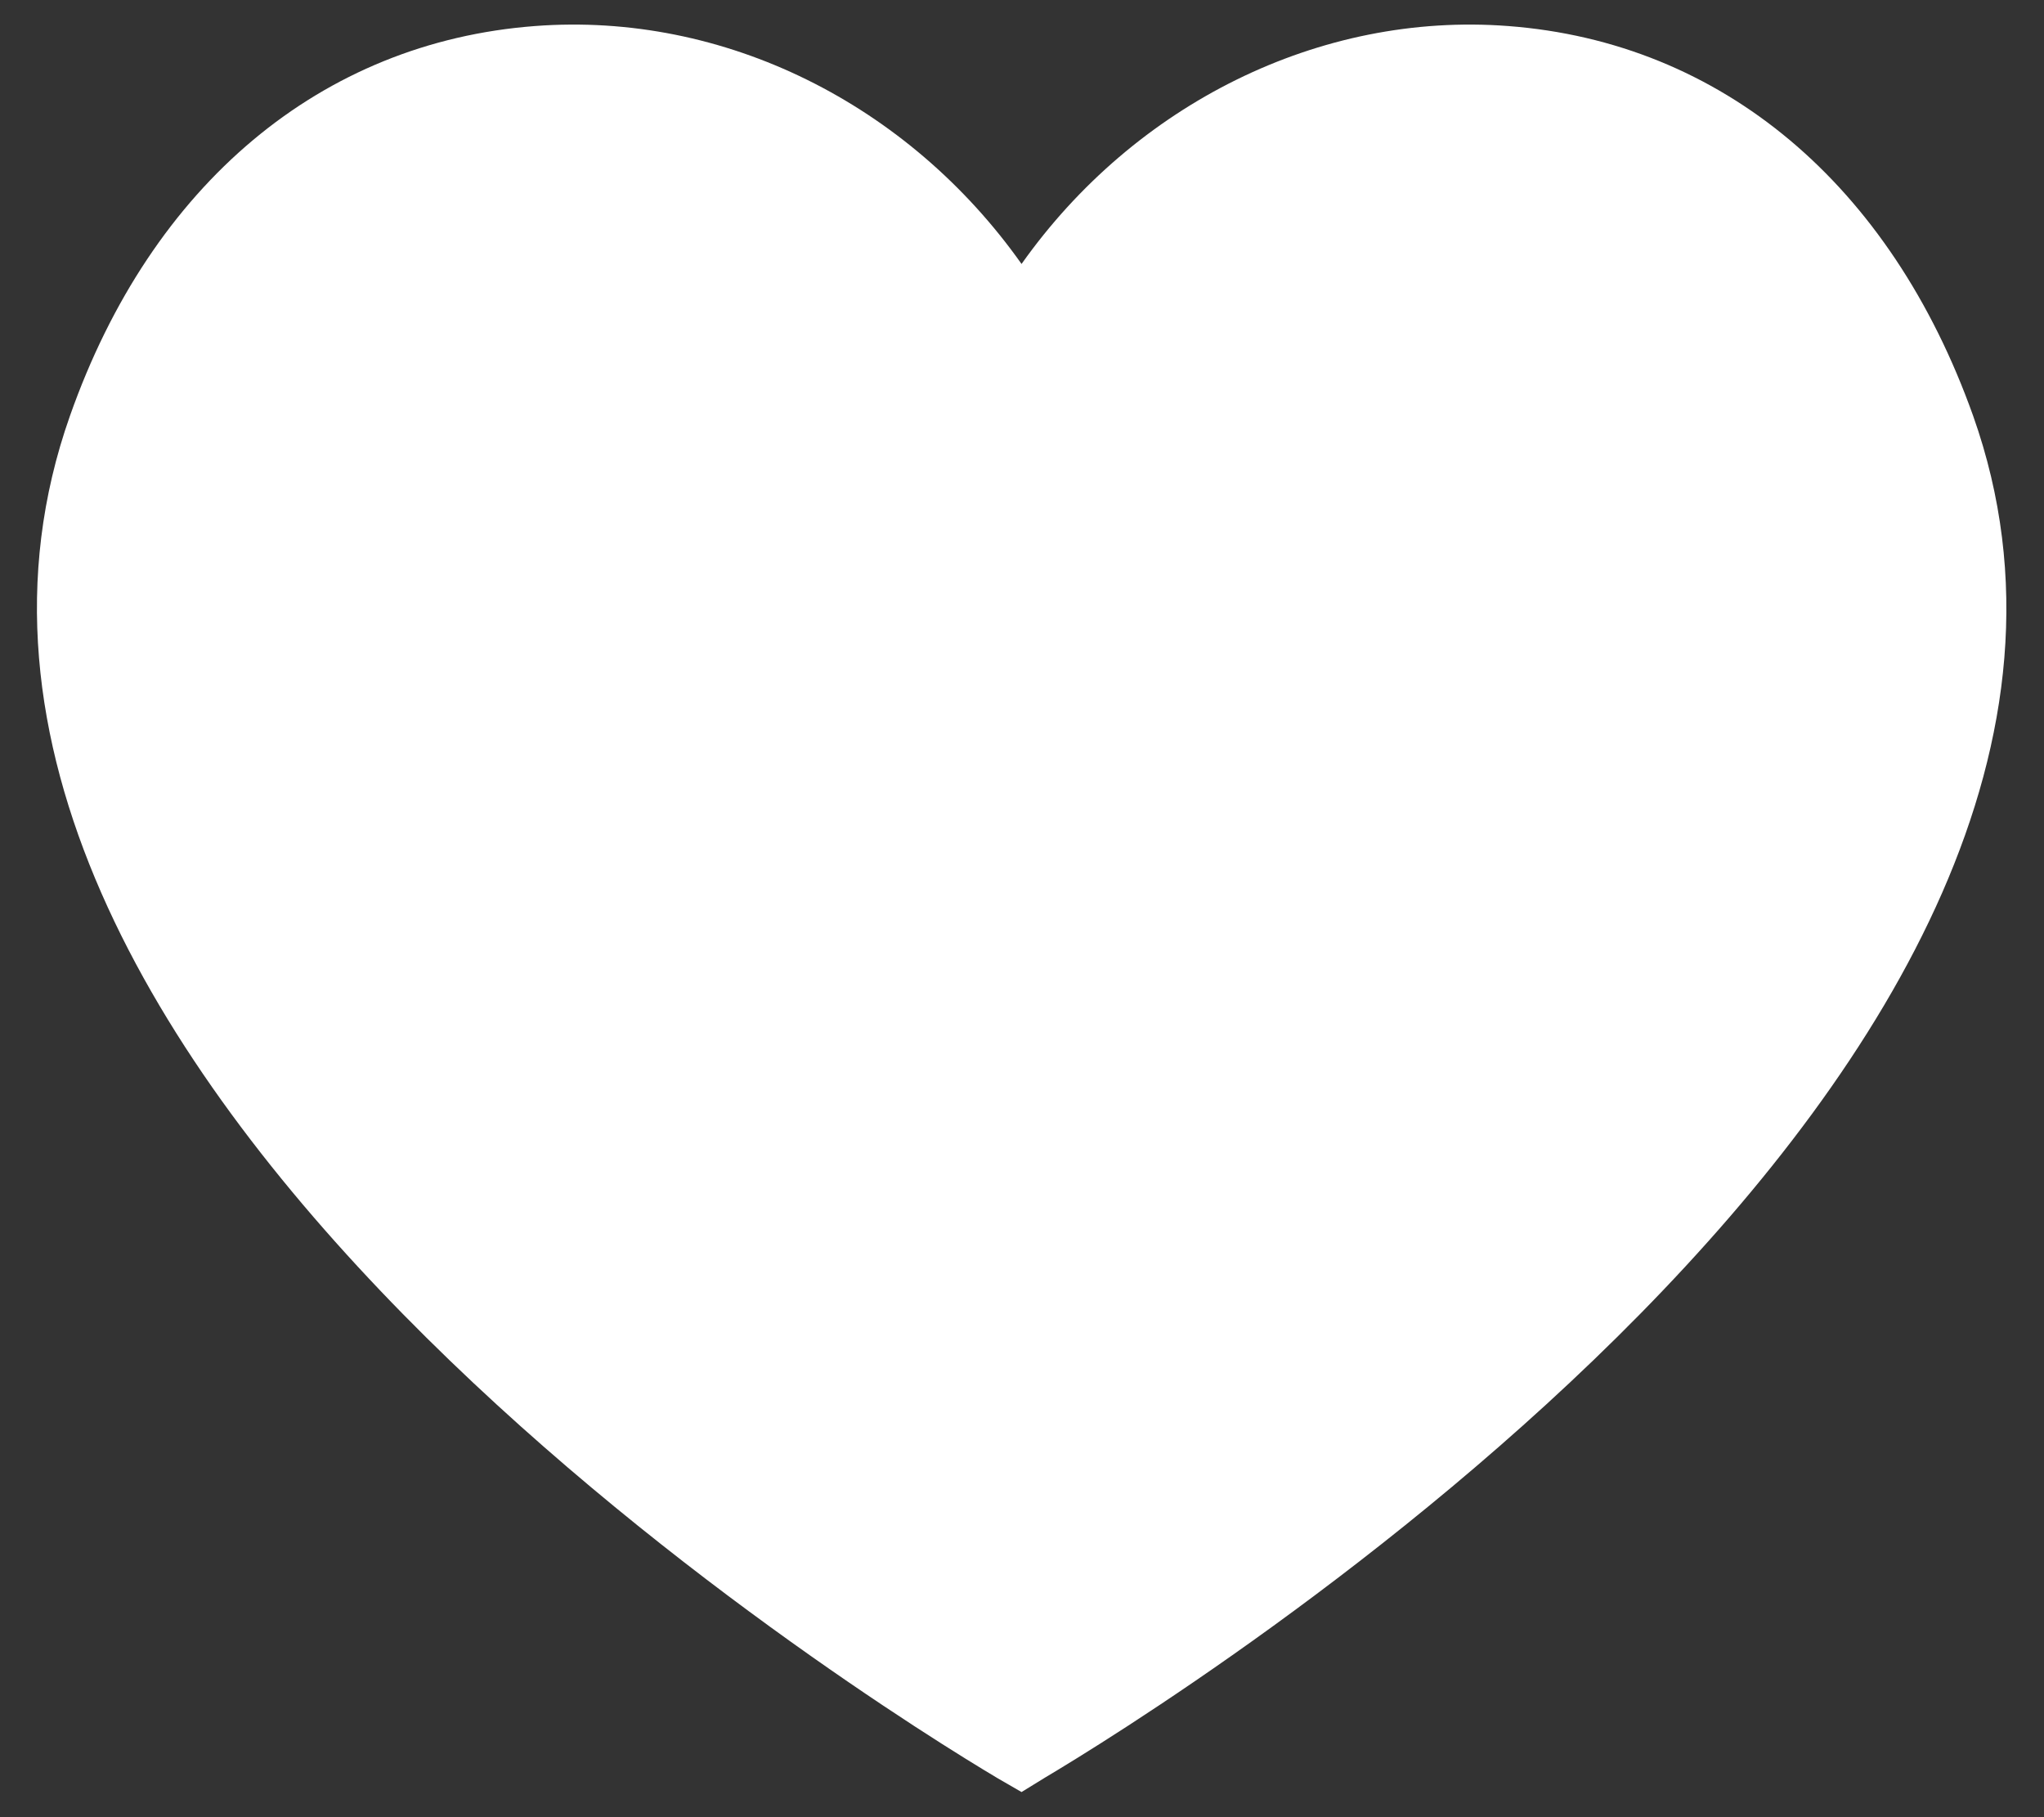 <?xml version="1.0" encoding="utf-8"?>
<!-- Generator: Adobe Illustrator 21.0.2, SVG Export Plug-In . SVG Version: 6.00 Build 0)  -->
<svg version="1.1" id="Layer_1" xmlns="http://www.w3.org/2000/svg" xmlns:xlink="http://www.w3.org/1999/xlink" x="0px" y="0px"
	 viewBox="0 0 227.7 202.4" style="enable-background:new 0 0 227.7 202.4;" xml:space="preserve">
<rect x="0" y="0" width="227.7" height="202.4" fill="#333333" stroke="none"/>
<style type="text/css">
	.st0{fill:#FFFFFF;}
</style>
<path class="st0" d="M113.8,199.6l-2.6-1.5c-13.3-7.9-129-79.4-103.4-151.8c9.1-25.8,28-41.6,51.8-43.4c21.1-1.6,41.6,8.7,54.2,26.5
	C126.4,11.6,147,1.3,168,2.9c23.8,1.8,42.6,17.6,51.8,43.4l0,0c25.7,72.4-90.1,143.8-103.4,151.7L113.8,199.6z"/>
</svg>
